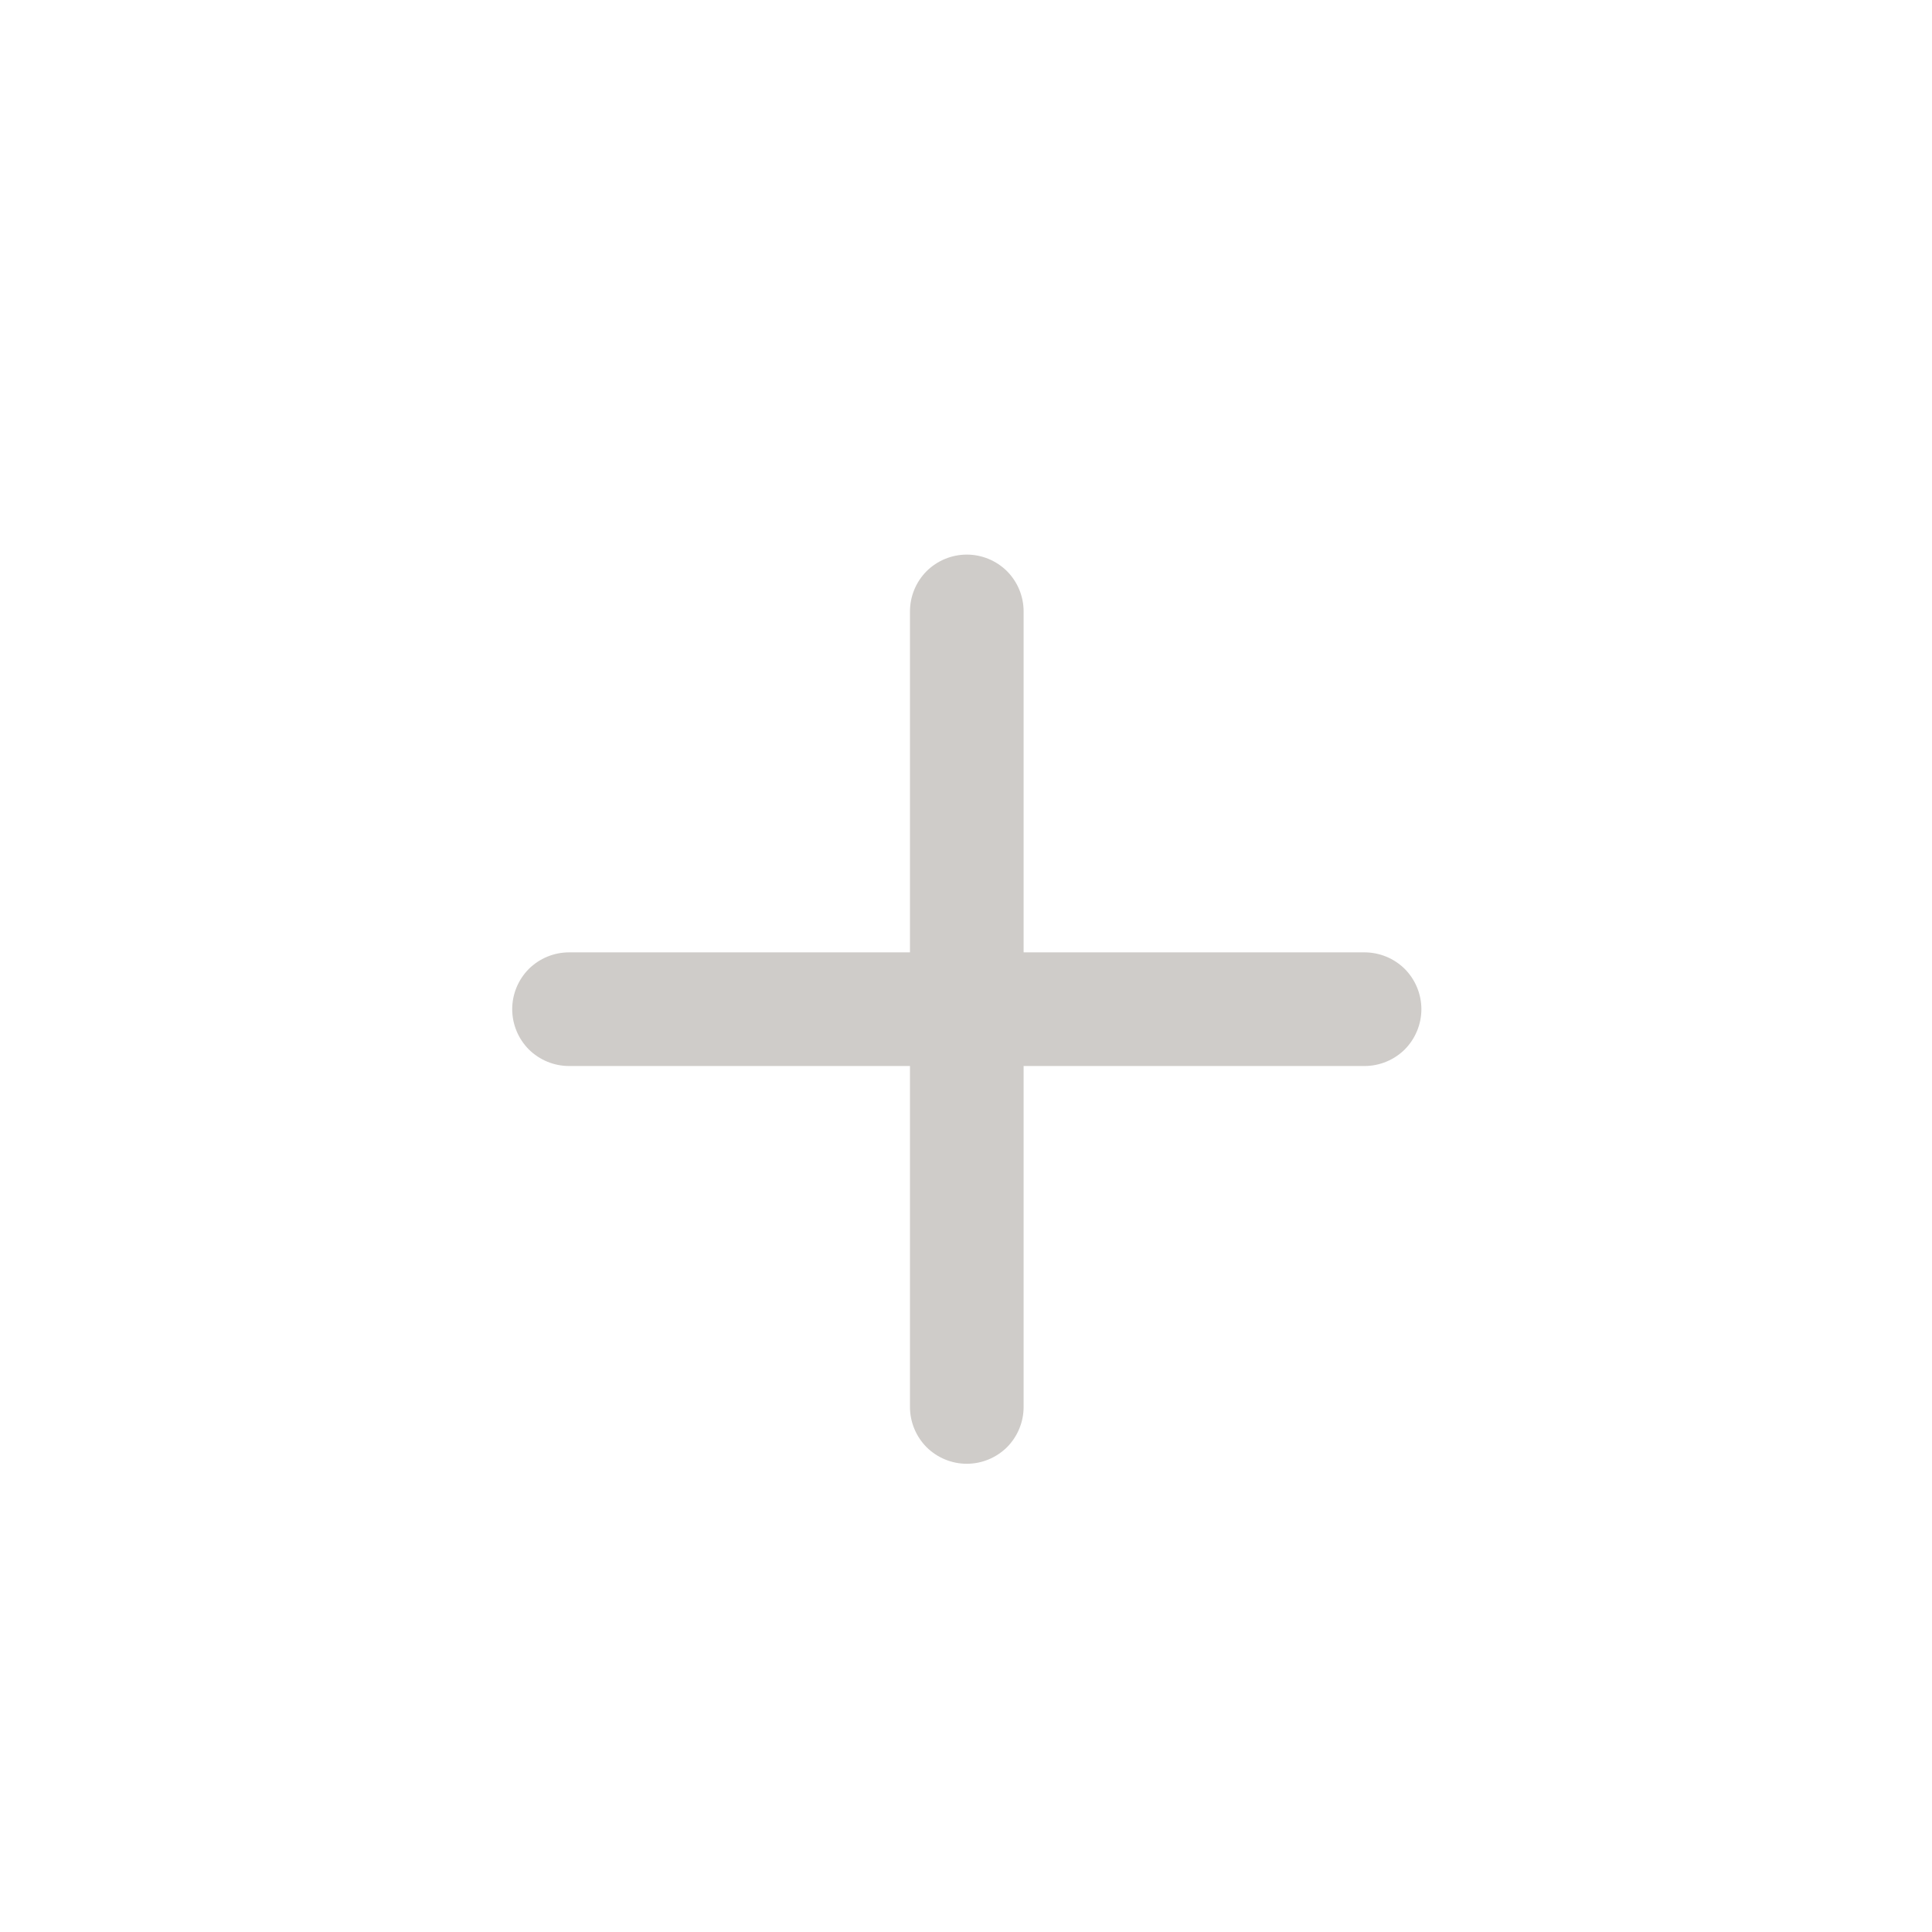 <svg width="17" height="17" viewBox="0 0 17 17" fill="none" xmlns="http://www.w3.org/2000/svg">
<path d="M8.507 4.88C8.64 4.88 8.767 4.933 8.861 5.026C8.954 5.12 9.007 5.247 9.007 5.38V8.38H12.007C12.14 8.38 12.267 8.433 12.361 8.526C12.454 8.62 12.507 8.747 12.507 8.88C12.507 9.013 12.454 9.14 12.361 9.234C12.267 9.327 12.14 9.38 12.007 9.38H9.007V12.38C9.007 12.513 8.954 12.64 8.861 12.734C8.767 12.827 8.64 12.88 8.507 12.88C8.374 12.88 8.247 12.827 8.153 12.734C8.06 12.64 8.007 12.513 8.007 12.38V9.38H5.007C4.874 9.38 4.747 9.327 4.653 9.234C4.56 9.14 4.507 9.013 4.507 8.88C4.507 8.747 4.56 8.62 4.653 8.526C4.747 8.433 4.874 8.38 5.007 8.38H8.007V5.38C8.007 5.247 8.06 5.12 8.153 5.026C8.247 4.933 8.374 4.88 8.507 4.88Z" fill="#CFCCC9"/>
</svg>
